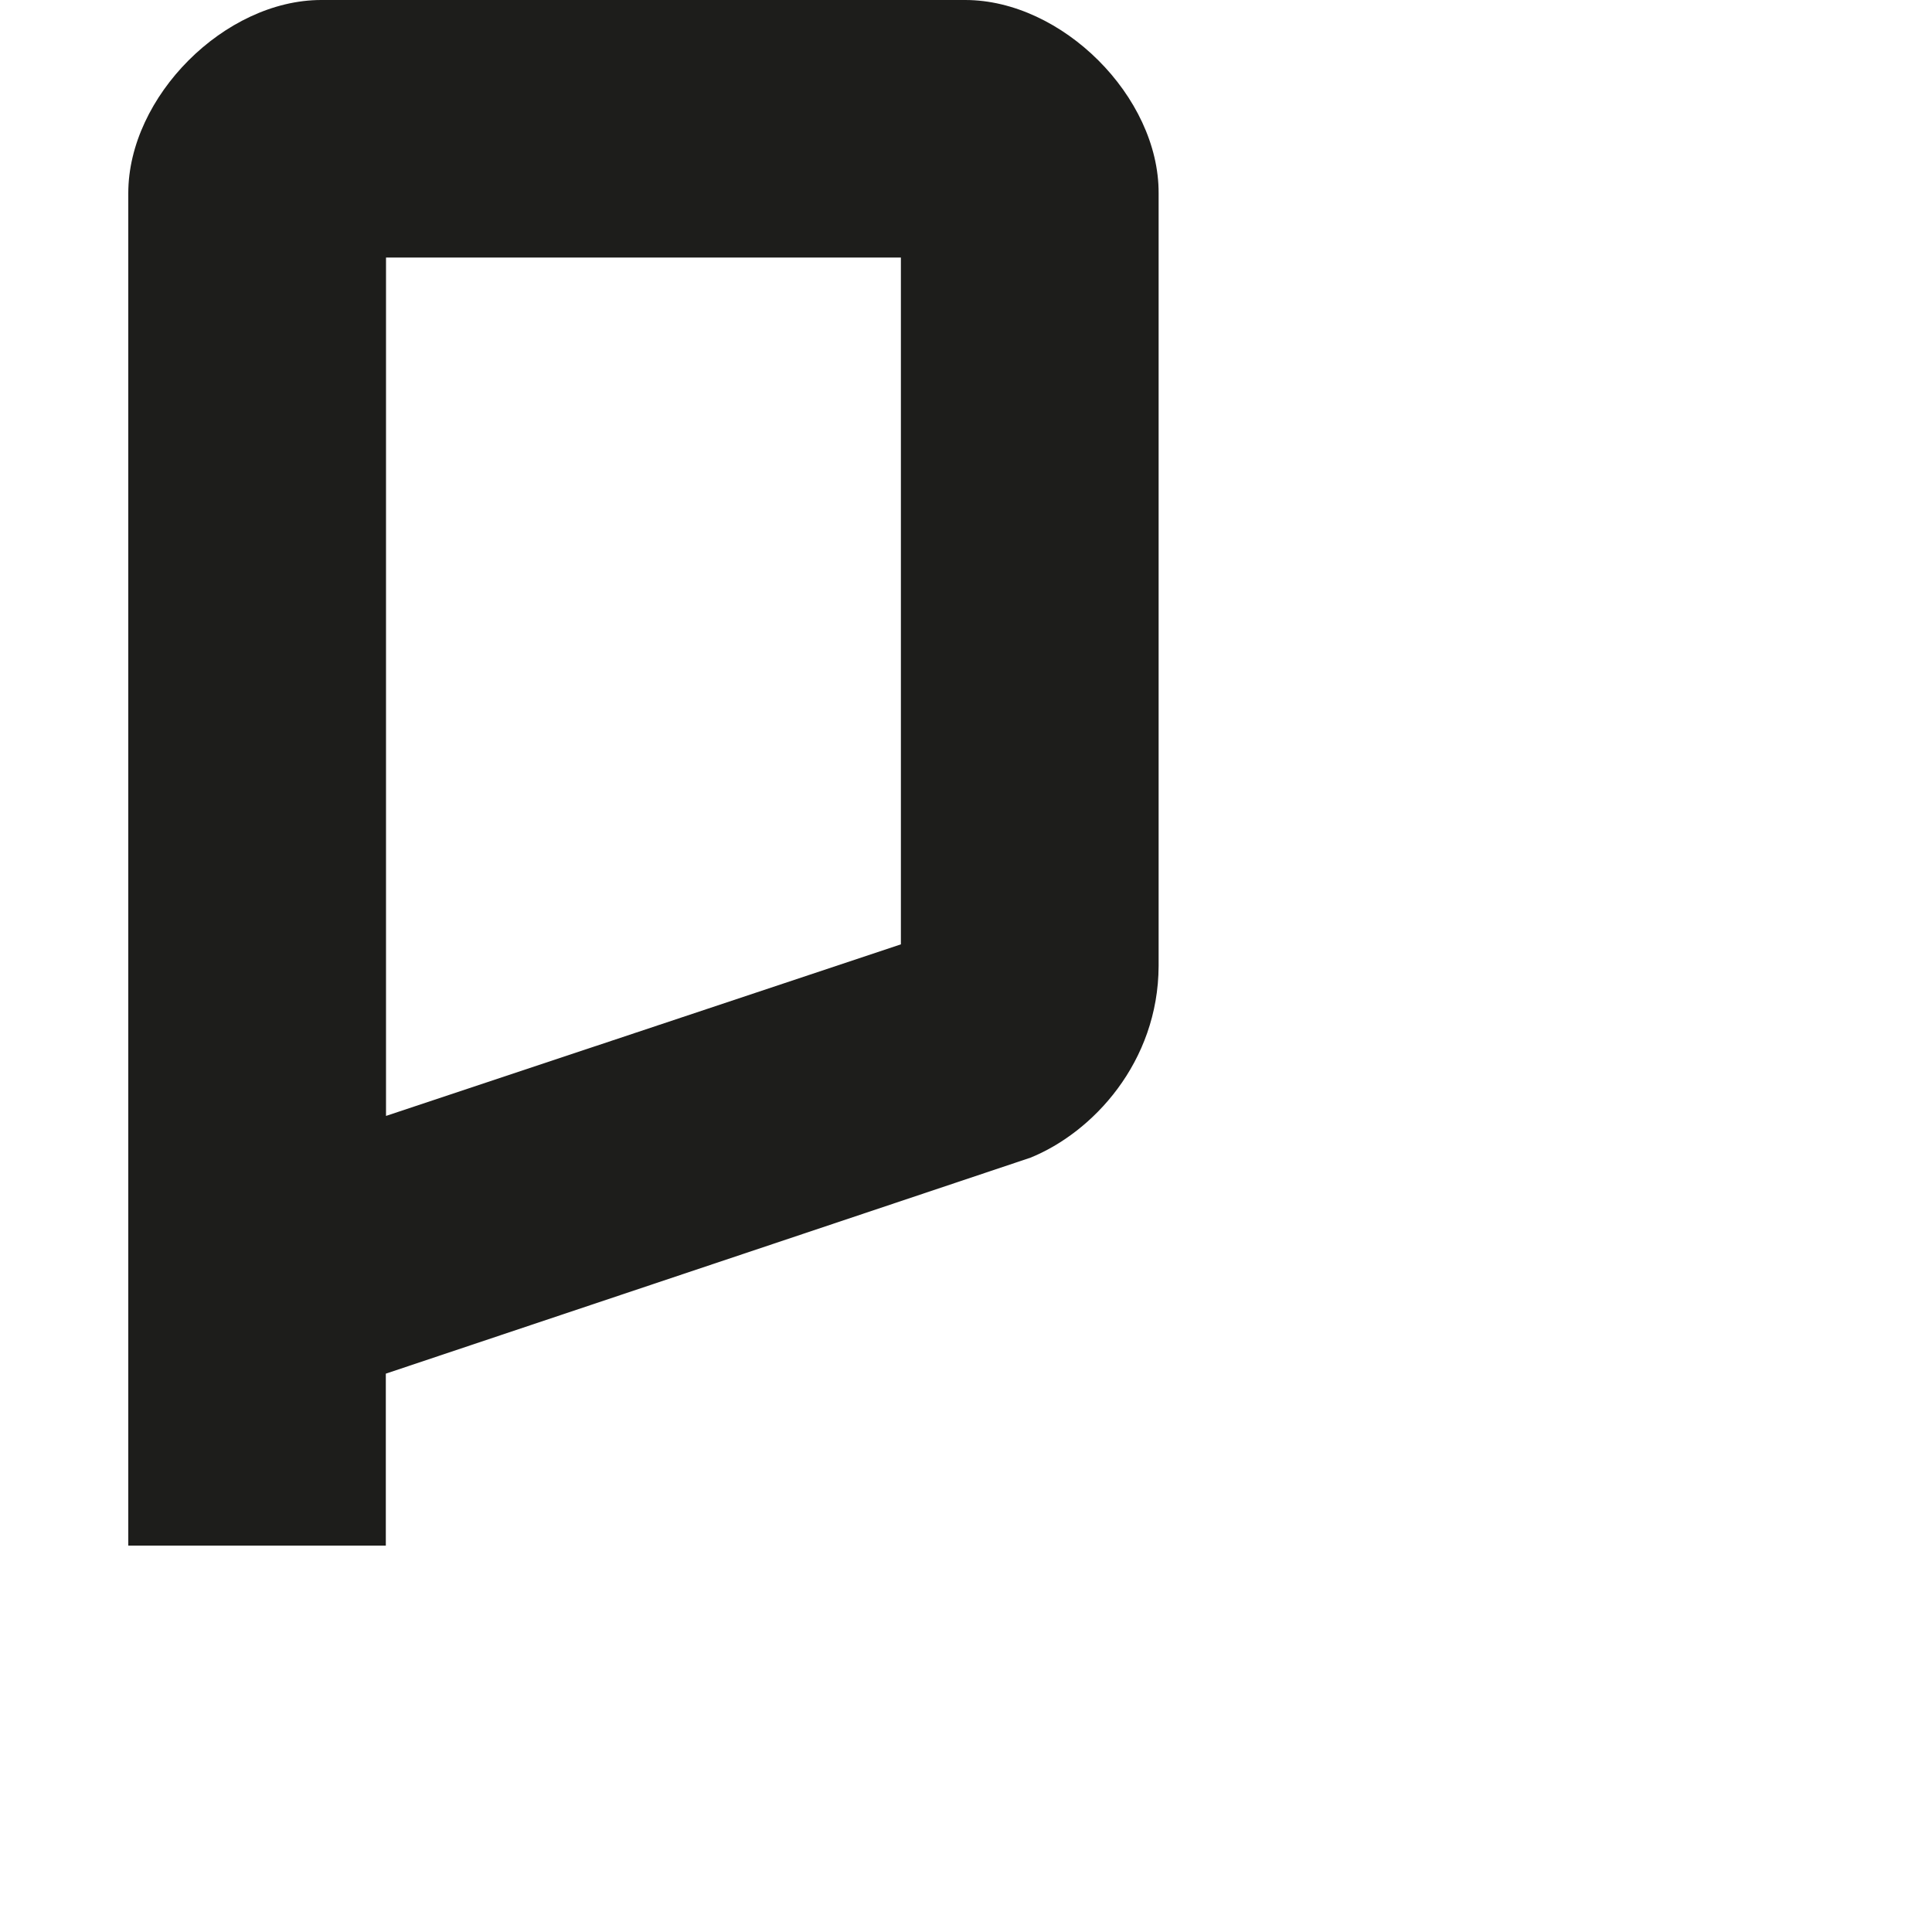 <?xml version="1.0" encoding="utf-8"?>
<!-- Generator: Adobe Illustrator 19.2.1, SVG Export Plug-In . SVG Version: 6.00 Build 0)  -->
<svg version="1.1" id="Calque_1" xmlns="http://www.w3.org/2000/svg" xmlns:xlink="http://www.w3.org/1999/xlink" x="0px" y="0px"
	 viewBox="0 0 1000 1000" style="enable-background:new 0 0 1000 1000;" xml:space="preserve">
<style type="text/css">
	.st0{fill:#1D1D1B;}
</style>
<path class="st0" d="M499.6,0H166.3c-50,0-99.9,50-99.9,100v700h133.3v-89l333.1-111.6h0.1c32.8-13.1,66.6-49.7,66.8-99.4V100
	C599.9,50,549.7,0,499.6,0z M199.8,133.3h266.5v355.5l-266.5,88.8L199.8,133.3z"/>
</svg>
